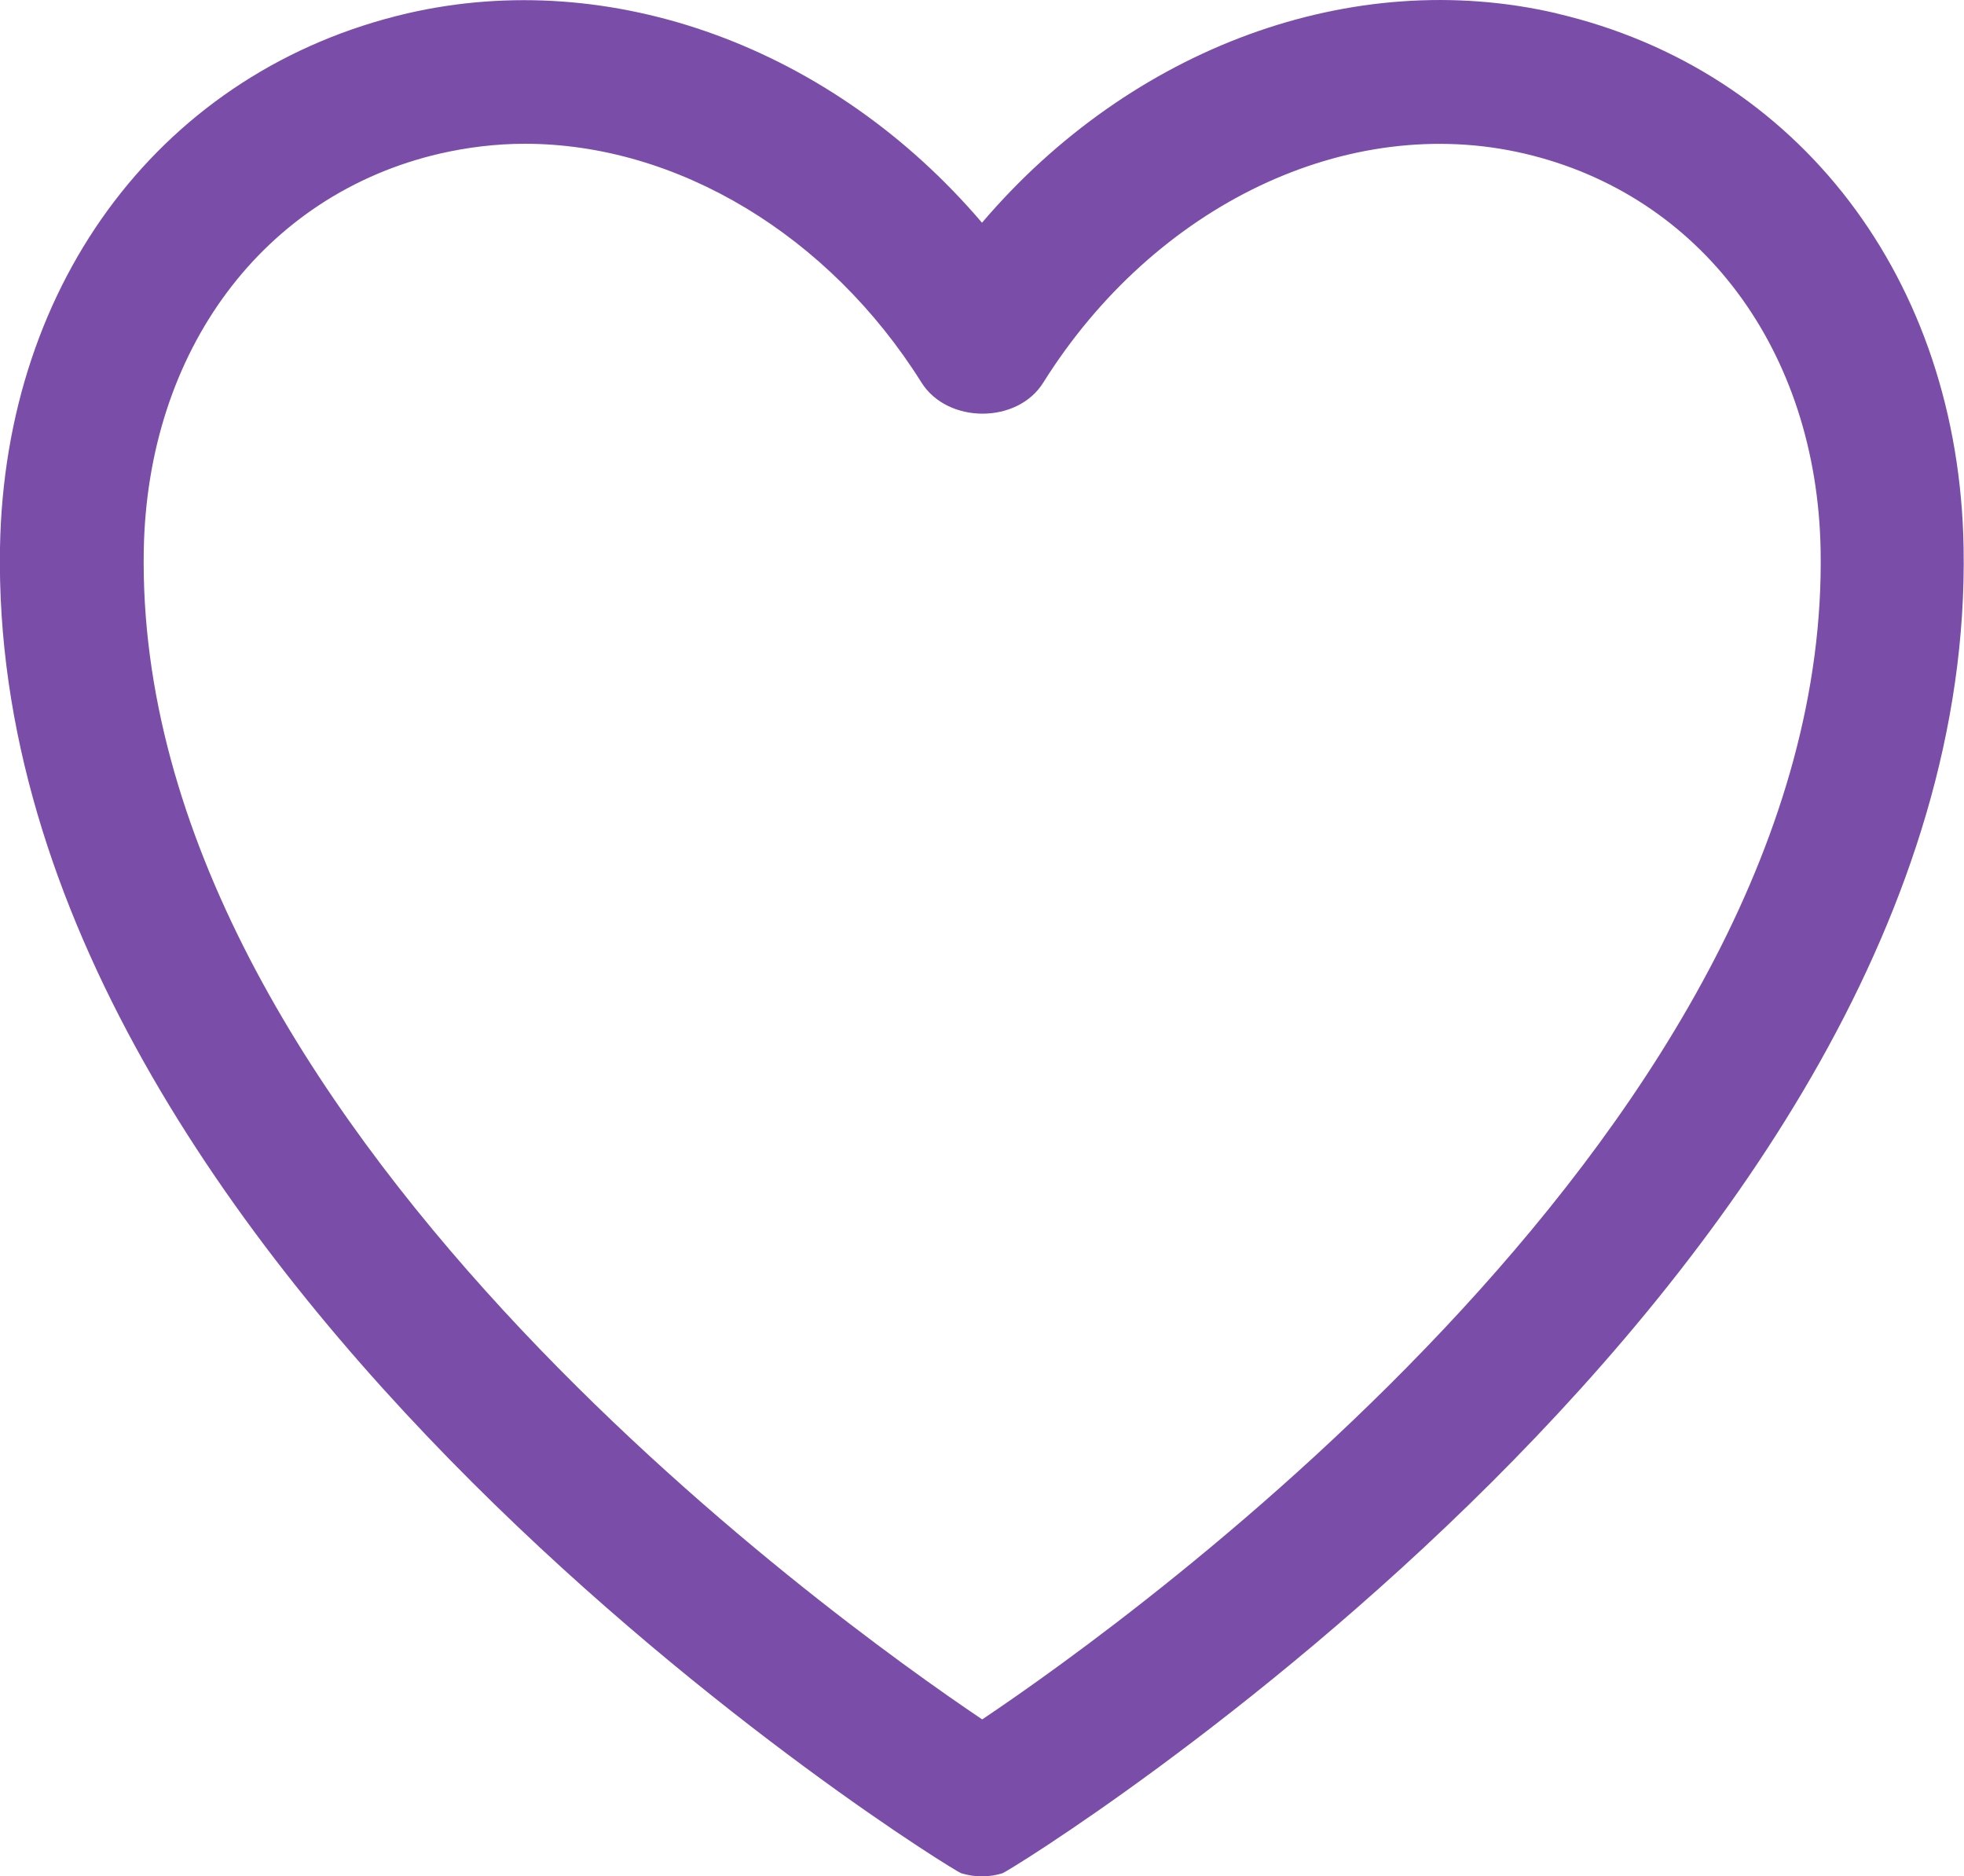 <?xml version="1.0" encoding="UTF-8"?><svg id="icons-gallery" xmlns="http://www.w3.org/2000/svg" viewBox="0 0 50 47.77"><path id="like-icon" d="M39.63,.34c-5.2-1.21-10.83,.87-14.63,5.33C21.2,1.21,15.57-.86,10.37,.34,4.19,1.78,.12,7.12,0,13.94c-.32,18.53,24.22,33.68,24.47,33.75,.17,.05,.35,.08,.53,.08s.36-.03,.52-.08c.25-.07,24.79-15.21,24.47-33.75-.12-6.82-4.19-12.16-10.37-13.6Zm-14.63,43.43c-3.79-2.55-21.59-15.29-21.34-29.76,.09-5.09,3.05-9.06,7.54-10.1,.7-.16,1.43-.25,2.16-.25,3.88,0,7.75,2.33,10.1,6.08,.66,1.05,2.44,1.06,3.1,0,2.84-4.53,7.76-6.88,12.25-5.83,4.49,1.05,7.45,5.01,7.54,10.1,.25,14.47-17.55,27.22-21.34,29.76Z" style="fill:#7a4da8;"/></svg>